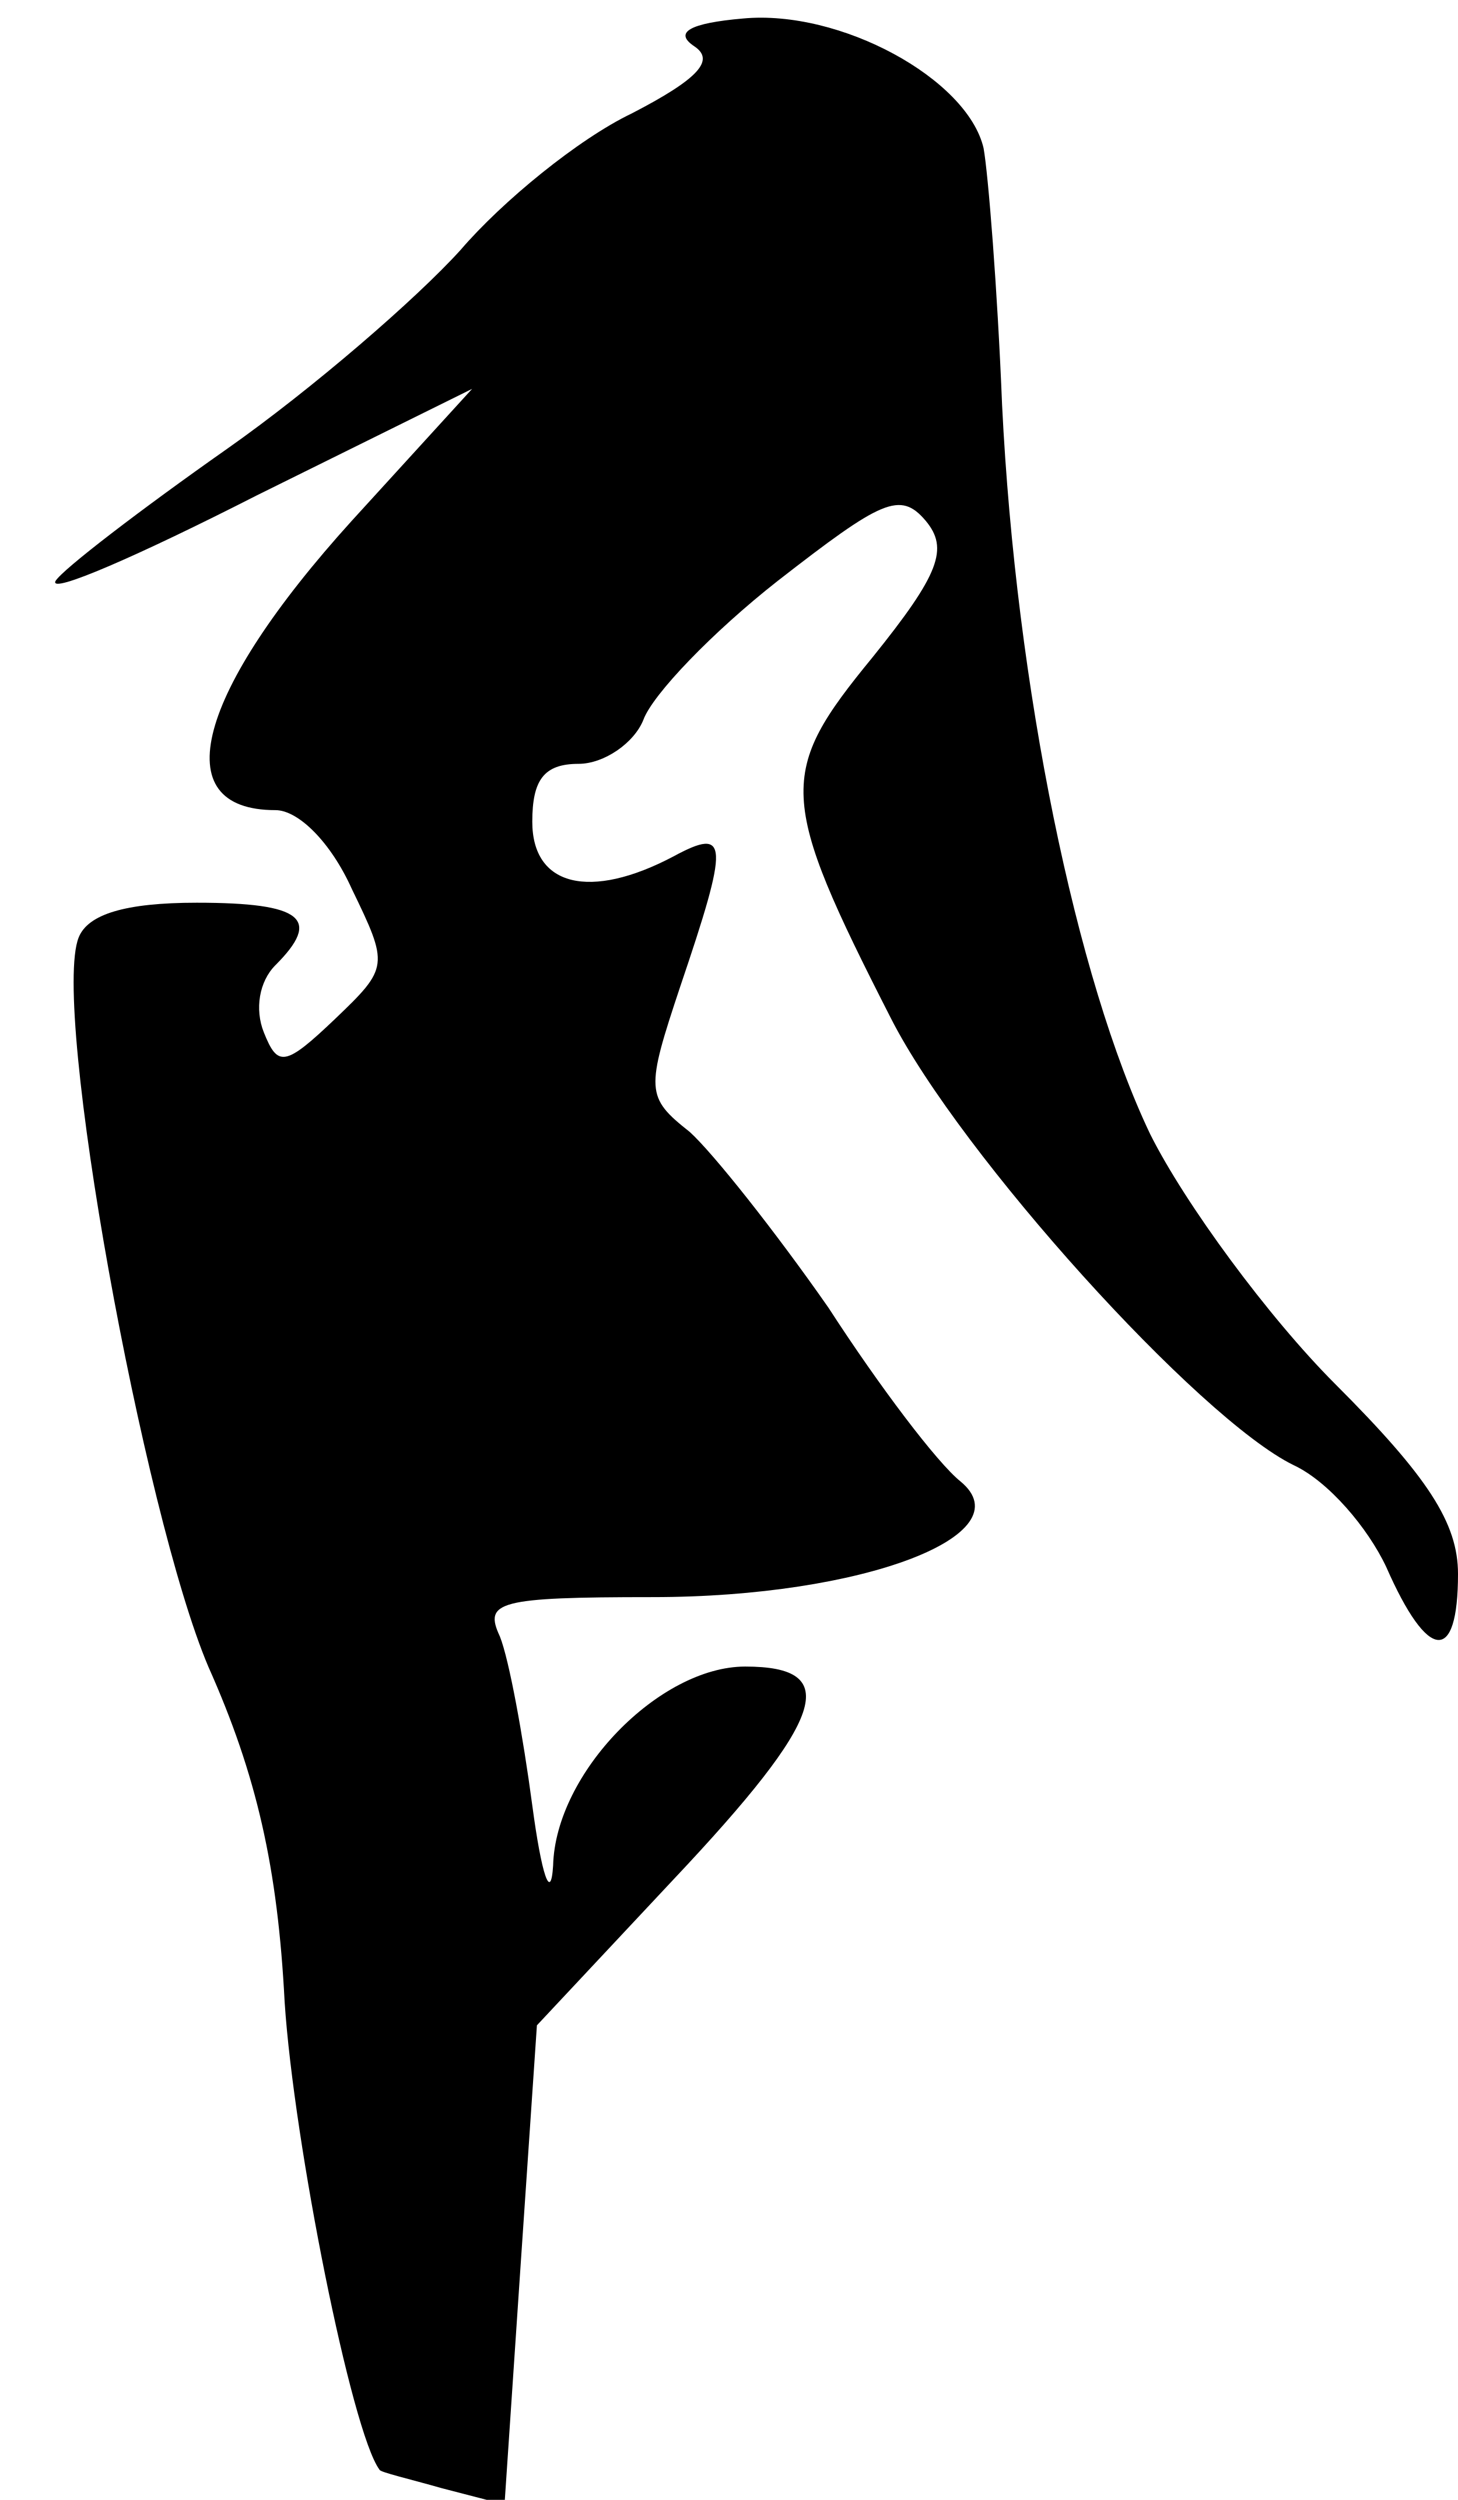 <?xml version="1.0" standalone="no"?>
<!DOCTYPE svg PUBLIC "-//W3C//DTD SVG 20010904//EN"
 "http://www.w3.org/TR/2001/REC-SVG-20010904/DTD/svg10.dtd">
<svg version="1.0" xmlns="http://www.w3.org/2000/svg"
 width="63pt" height="108pt" viewBox="0 0 63 108"
 preserveAspectRatio="xMidYMid meet">
<g transform="translate(0,108) scale(0.1,-0.1)"
fill="#000000" stroke="none">
<path fill="#000000" stroke="none" d="M321 1072 c-23 -2 -30 -6 -21 -12 9 -6
2 -14 -27 -29 -23 -11 -56 -38 -74 -59 -19 -21 -64 -60 -101 -86 -37 -26 -71
-52 -74 -57 -3 -6 36 11 87 37 l93 46 -52 -57 c-67 -74 -81 -125 -33 -125 10
0 24 -14 33 -34 16 -33 16 -34 -7 -56 -22 -21 -25 -21 -31 -6 -4 10 -2 22 5
29 20 20 12 27 -34 27 -31 0 -47 -5 -51 -15 -12 -30 28 -249 56 -315 21 -47
30 -87 33 -145 4 -61 29 -186 41 -202 0 -1 13 -4 27 -8 l27 -7 7 104 7 103 59
63 c66 70 73 92 31 92 -37 0 -82 -46 -83 -86 -1 -16 -5 -4 -9 26 -4 30 -10 63
-14 73 -7 15 -1 17 66 17 91 0 161 27 133 50 -10 8 -35 41 -57 75 -23 33 -50
67 -60 76 -19 15 -19 18 -4 63 21 62 21 69 -3 56 -36 -19 -61 -13 -61 15 0 18
5 25 20 25 11 0 24 9 28 19 4 11 30 38 58 60 45 35 53 39 64 26 10 -12 6 -23
-23 -59 -41 -50 -41 -60 8 -156 30 -59 133 -173 174 -193 15 -7 32 -27 40 -44
18 -41 31 -42 31 -3 0 22 -13 42 -53 82 -29 29 -65 78 -80 108 -32 67 -58 193
-64 315 -2 50 -6 100 -8 111 -7 30 -62 60 -104 56z"/>
</g>
</svg>
